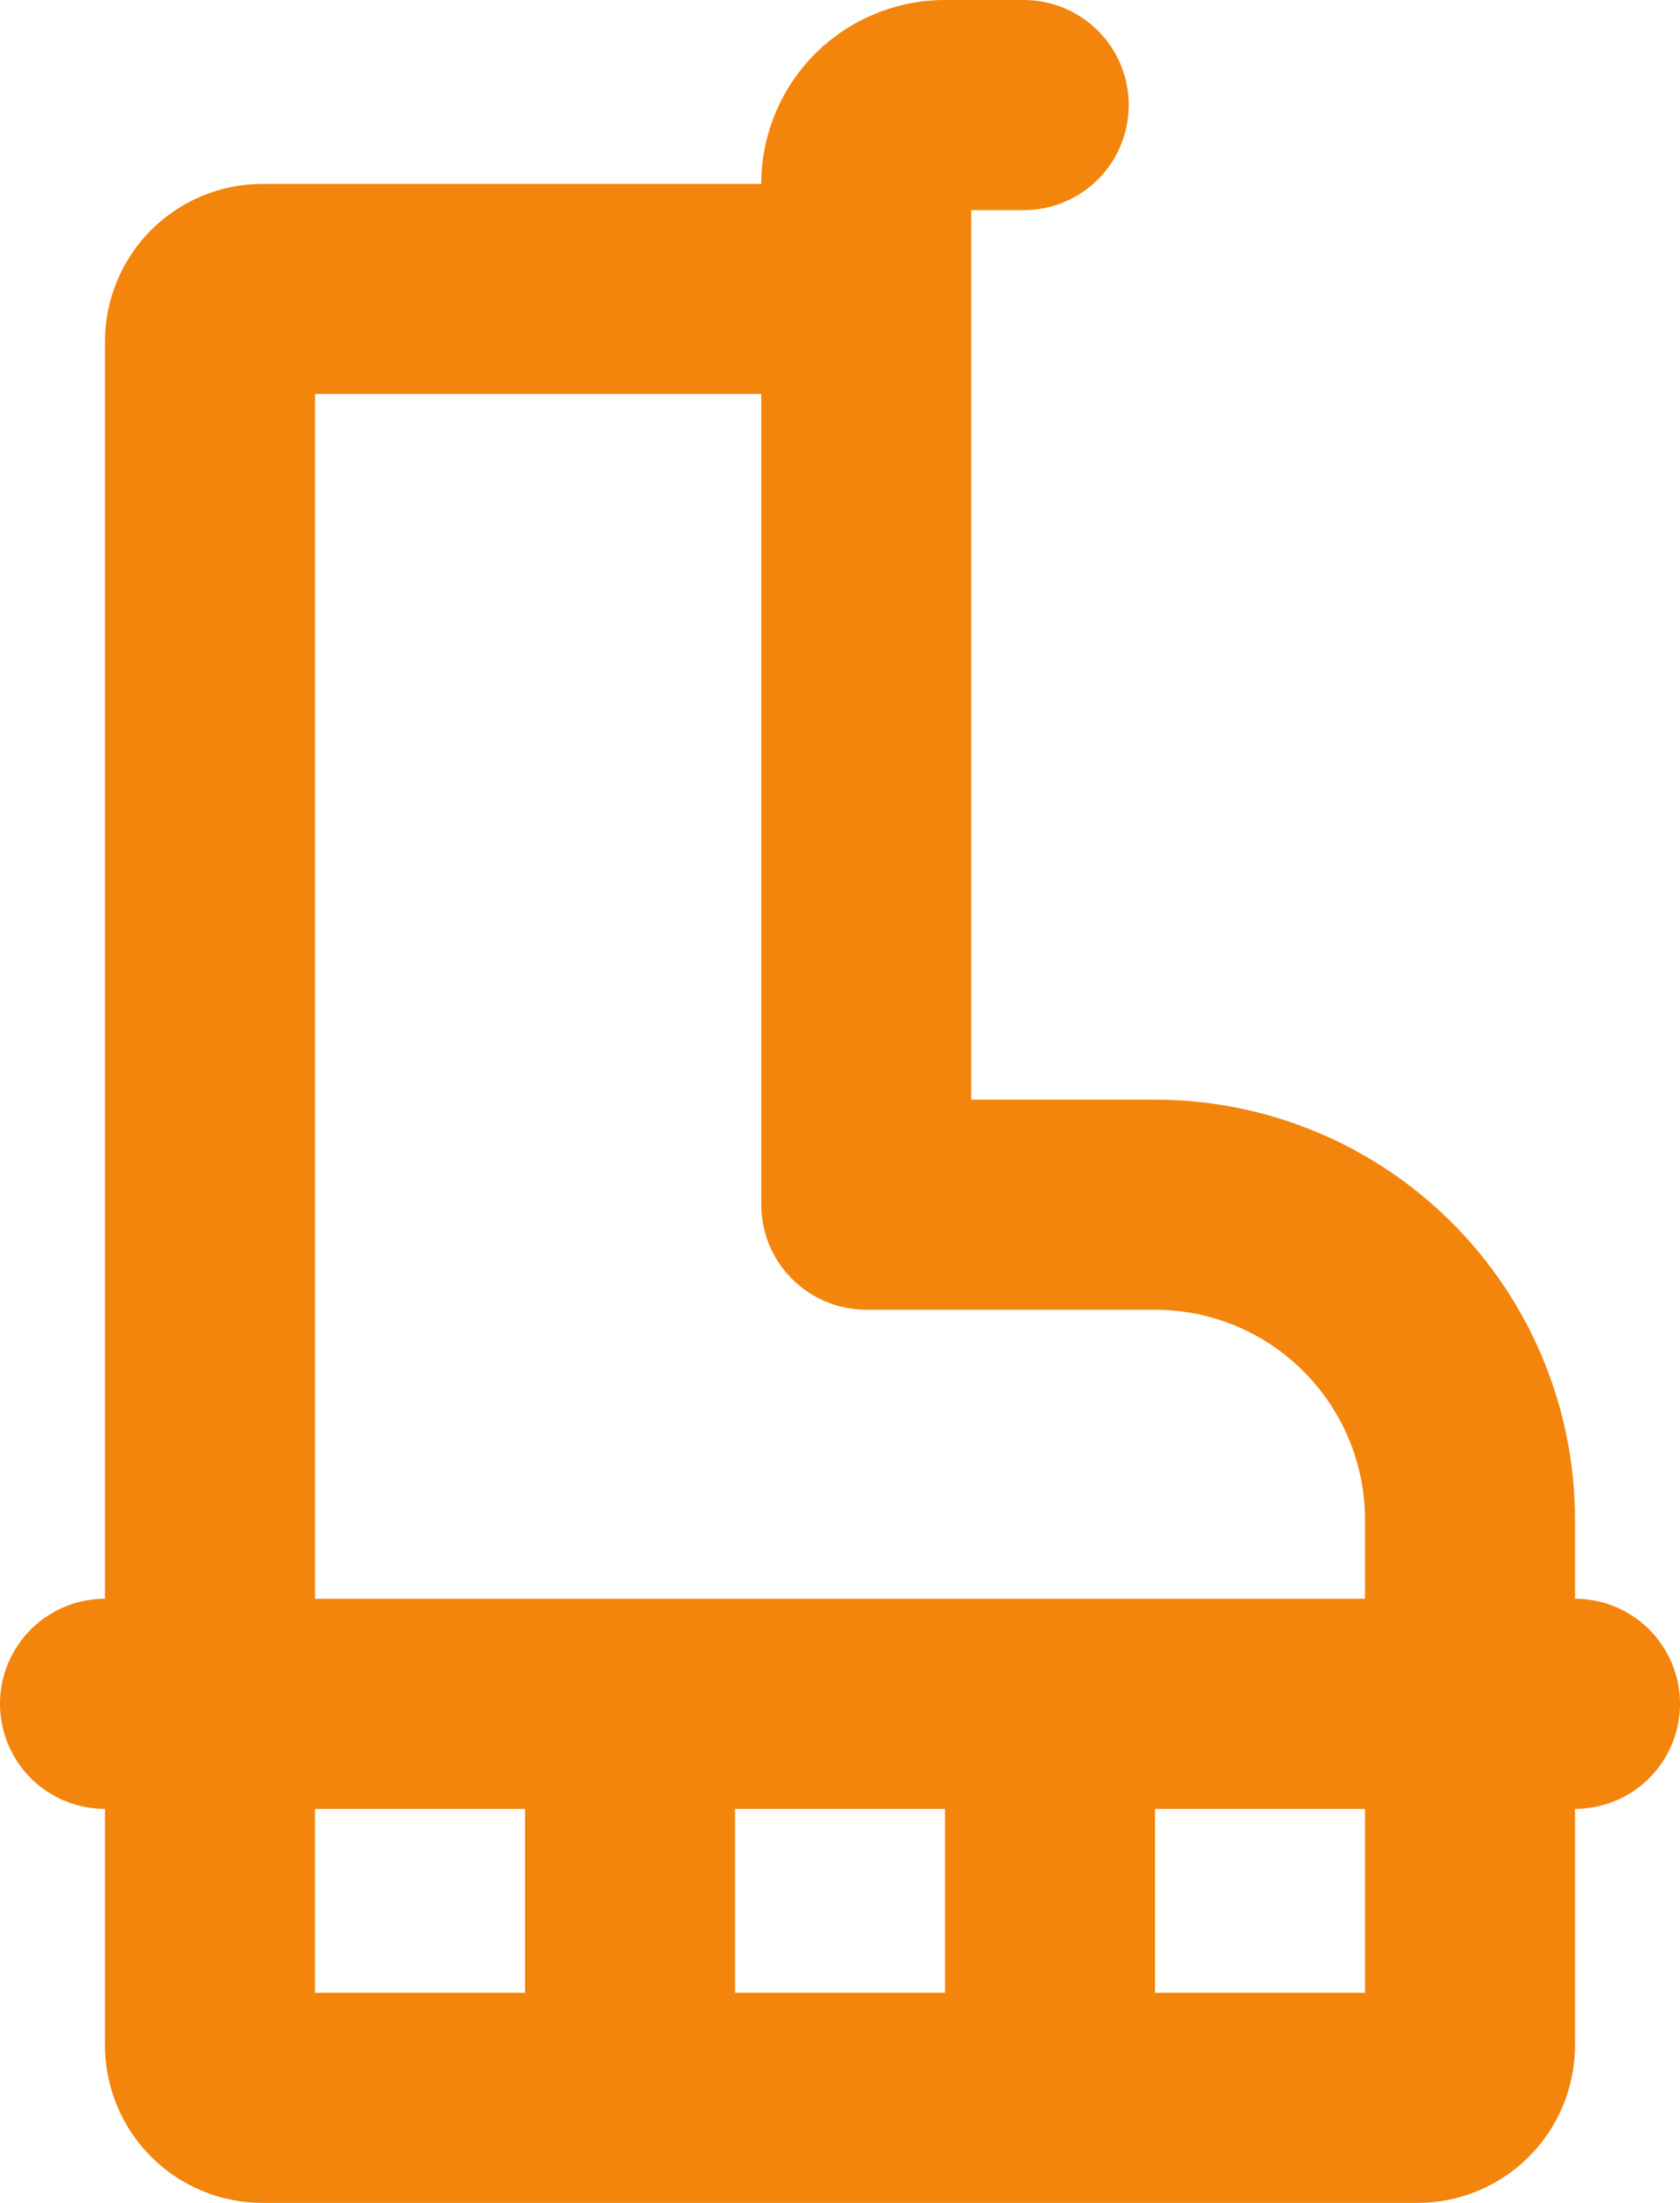 <svg width="29" height="38" viewBox="0 0 29 38" fill="none" xmlns="http://www.w3.org/2000/svg">
<path fill-rule="evenodd" clip-rule="evenodd" d="M27.188 26.219C27.188 24.296 26.424 22.452 25.064 21.092C23.704 19.733 21.86 18.969 19.938 18.969H16.766V3.625H17.672C18.32 3.625 18.918 3.28 19.241 2.719C19.565 2.158 19.565 1.467 19.241 0.906C18.918 0.345 18.319 0 17.672 0H16.312C15.471 0 14.664 0.334 14.069 0.929C13.475 1.524 13.141 2.33 13.141 3.172H4.531C3.81 3.172 3.119 3.458 2.609 3.968C2.099 4.478 1.812 5.169 1.812 5.891V27.578C1.165 27.578 0.566 27.924 0.243 28.485C-0.081 29.045 -0.081 29.736 0.243 30.297C0.566 30.858 1.165 31.203 1.812 31.203V35.281C1.812 36.002 2.099 36.694 2.609 37.204C3.119 37.714 3.81 38 4.531 38H24.469C25.19 38 25.881 37.714 26.391 37.204C26.901 36.694 27.188 36.002 27.188 35.281V31.203C27.835 31.203 28.434 30.858 28.757 30.297C29.081 29.736 29.081 29.045 28.757 28.485C28.434 27.924 27.835 27.578 27.188 27.578L27.188 26.219ZM9.063 34.375H5.437V31.203H9.063V34.375ZM12.688 34.375H16.313V31.203H12.688V34.375ZM23.563 34.375H19.938V31.203H23.563L23.563 34.375ZM5.438 27.578H23.563L23.563 26.218C23.563 25.257 23.181 24.335 22.501 23.655C21.821 22.975 20.899 22.593 19.938 22.593H14.954C14.473 22.593 14.012 22.402 13.672 22.062C13.332 21.723 13.141 21.262 13.141 20.781V6.797H5.438V27.578Z" fill="#F3850C"/>
</svg>
